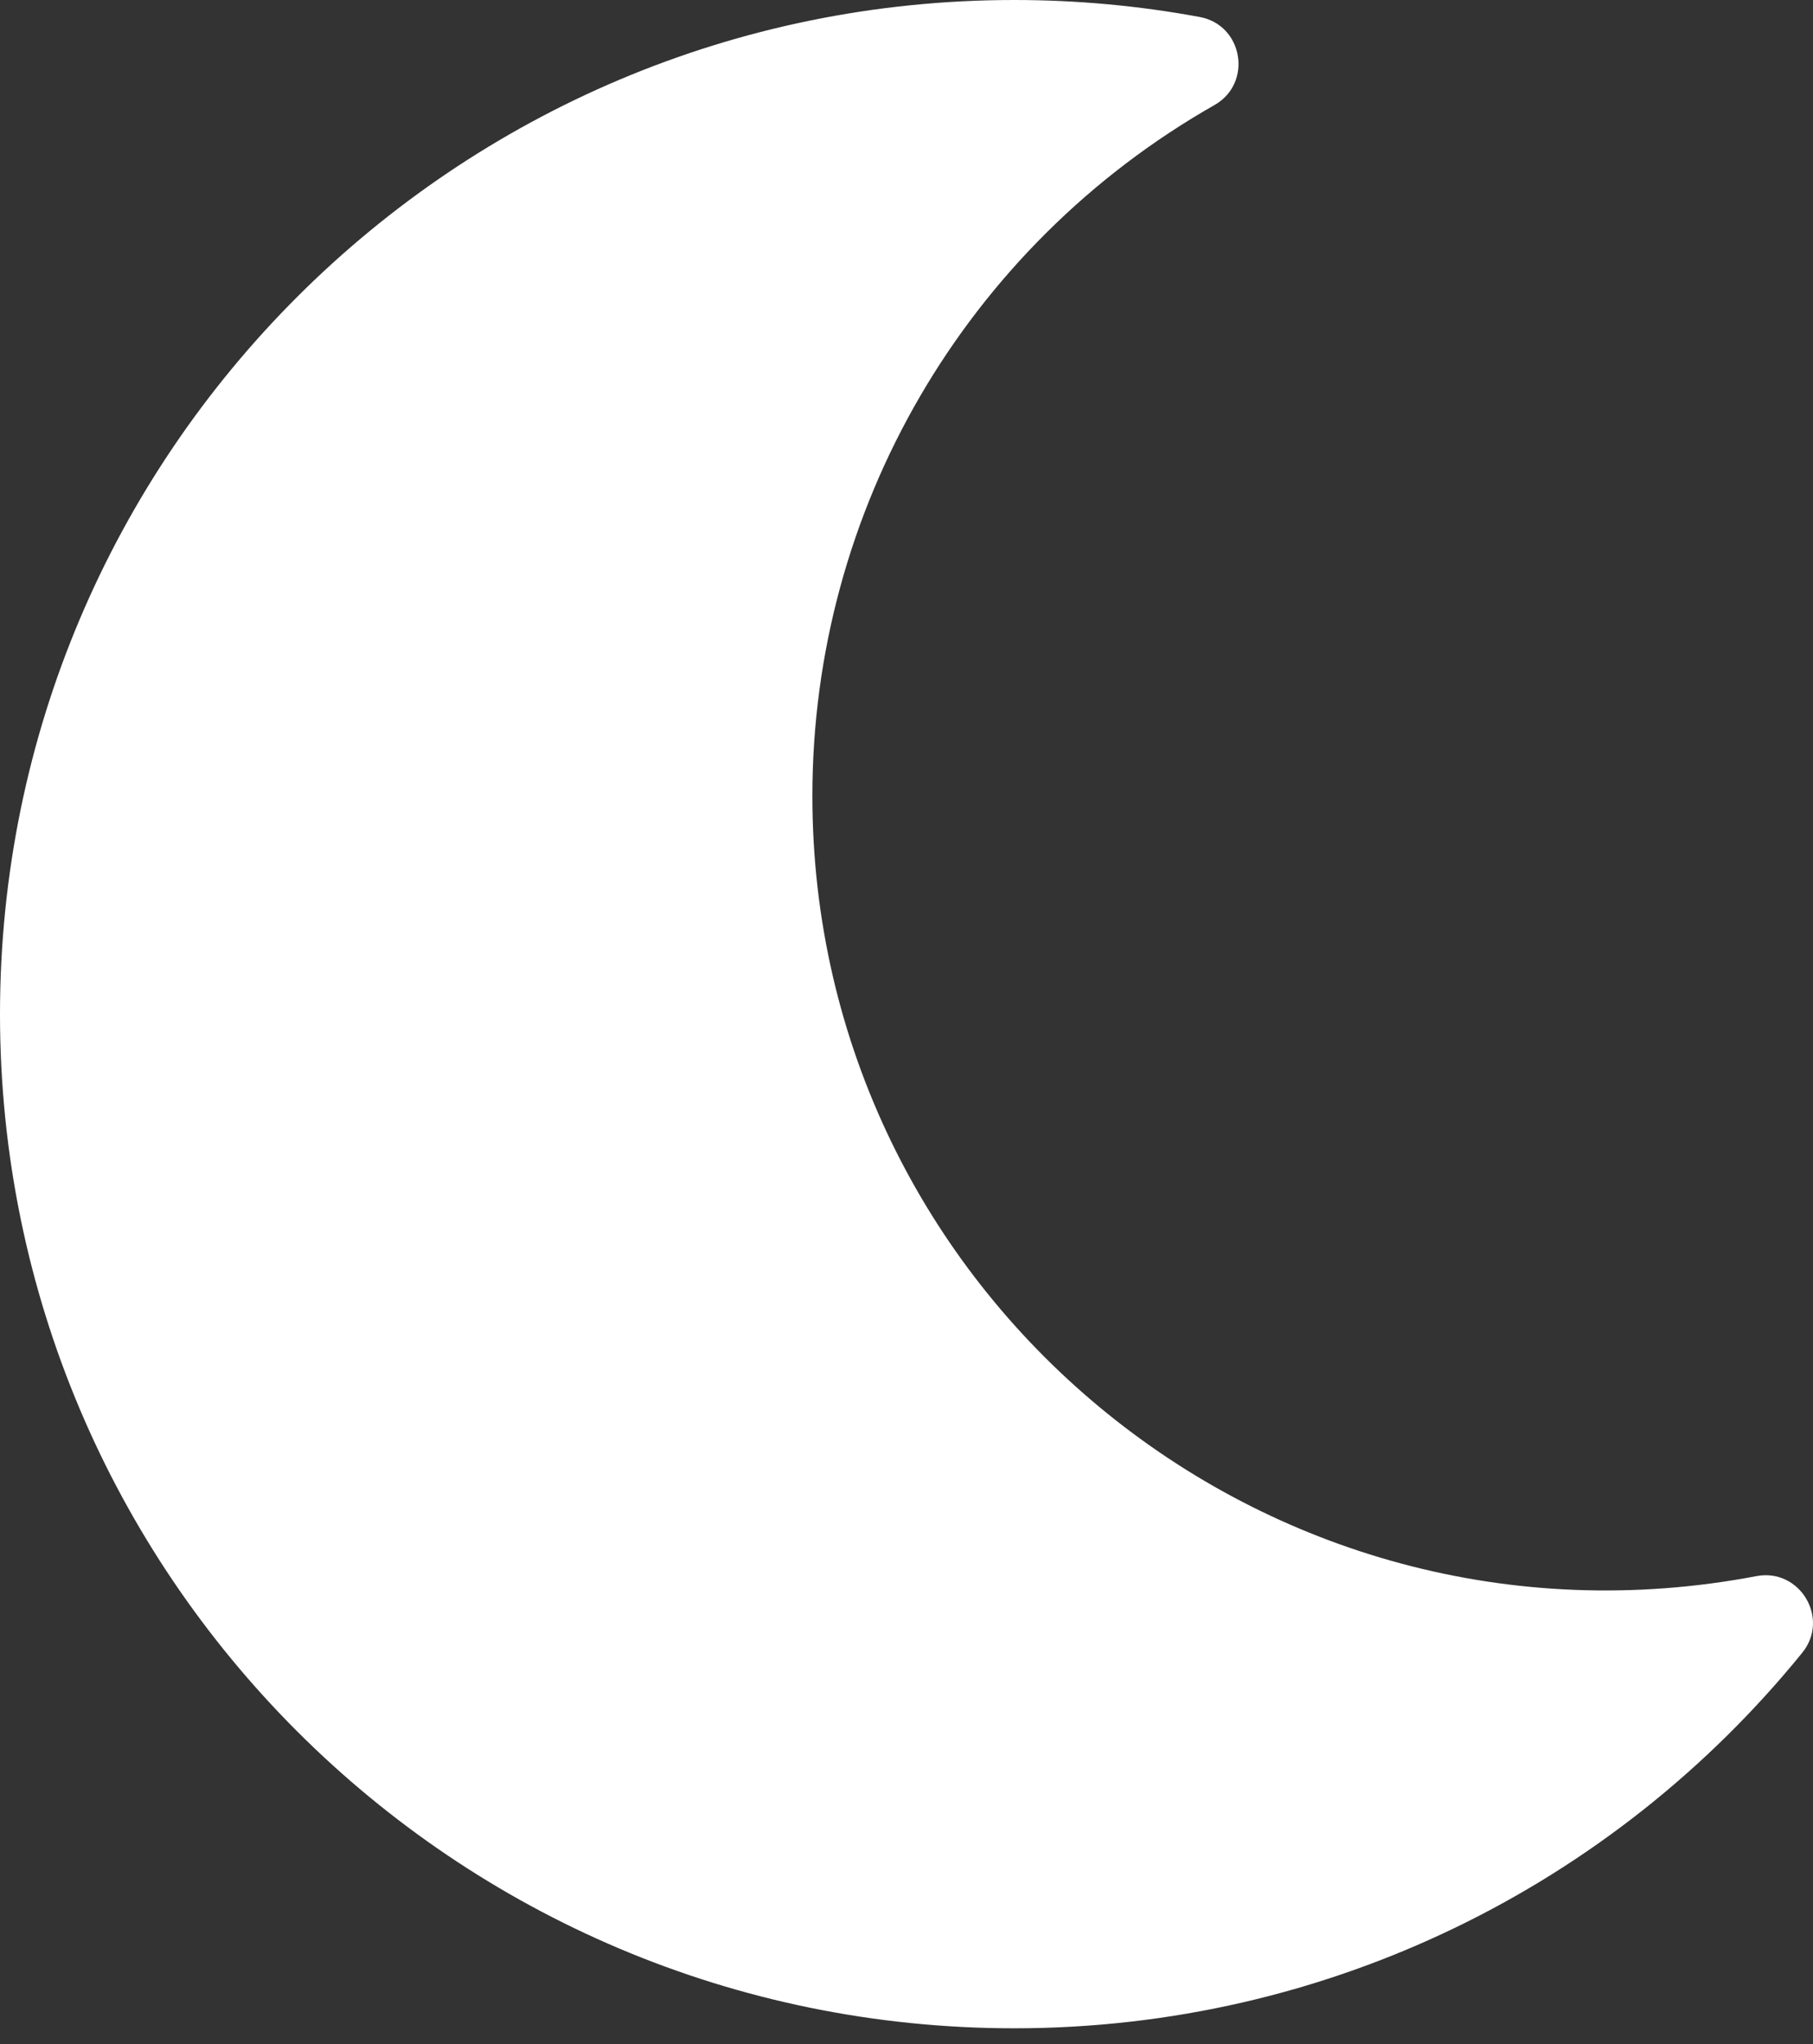<svg width="47" height="53" viewBox="0 0 47 53" fill="none" xmlns="http://www.w3.org/2000/svg">
<rect x="0" y="0" width="47" height="53" fill="#333333" stroke="none"/>
<path d="M26.295 52.59C34.406 52.59 41.813 48.9 46.721 42.853C47.446 41.959 46.655 40.652 45.533 40.866C32.775 43.295 21.06 33.514 21.06 20.636C21.06 13.217 25.031 6.396 31.485 2.723C32.48 2.157 32.23 0.648 31.099 0.44C29.515 0.147 27.907 0 26.295 0C11.78 0 0 11.762 0 26.295C0 40.809 11.762 52.59 26.295 52.59Z" fill="white"/>
</svg>
